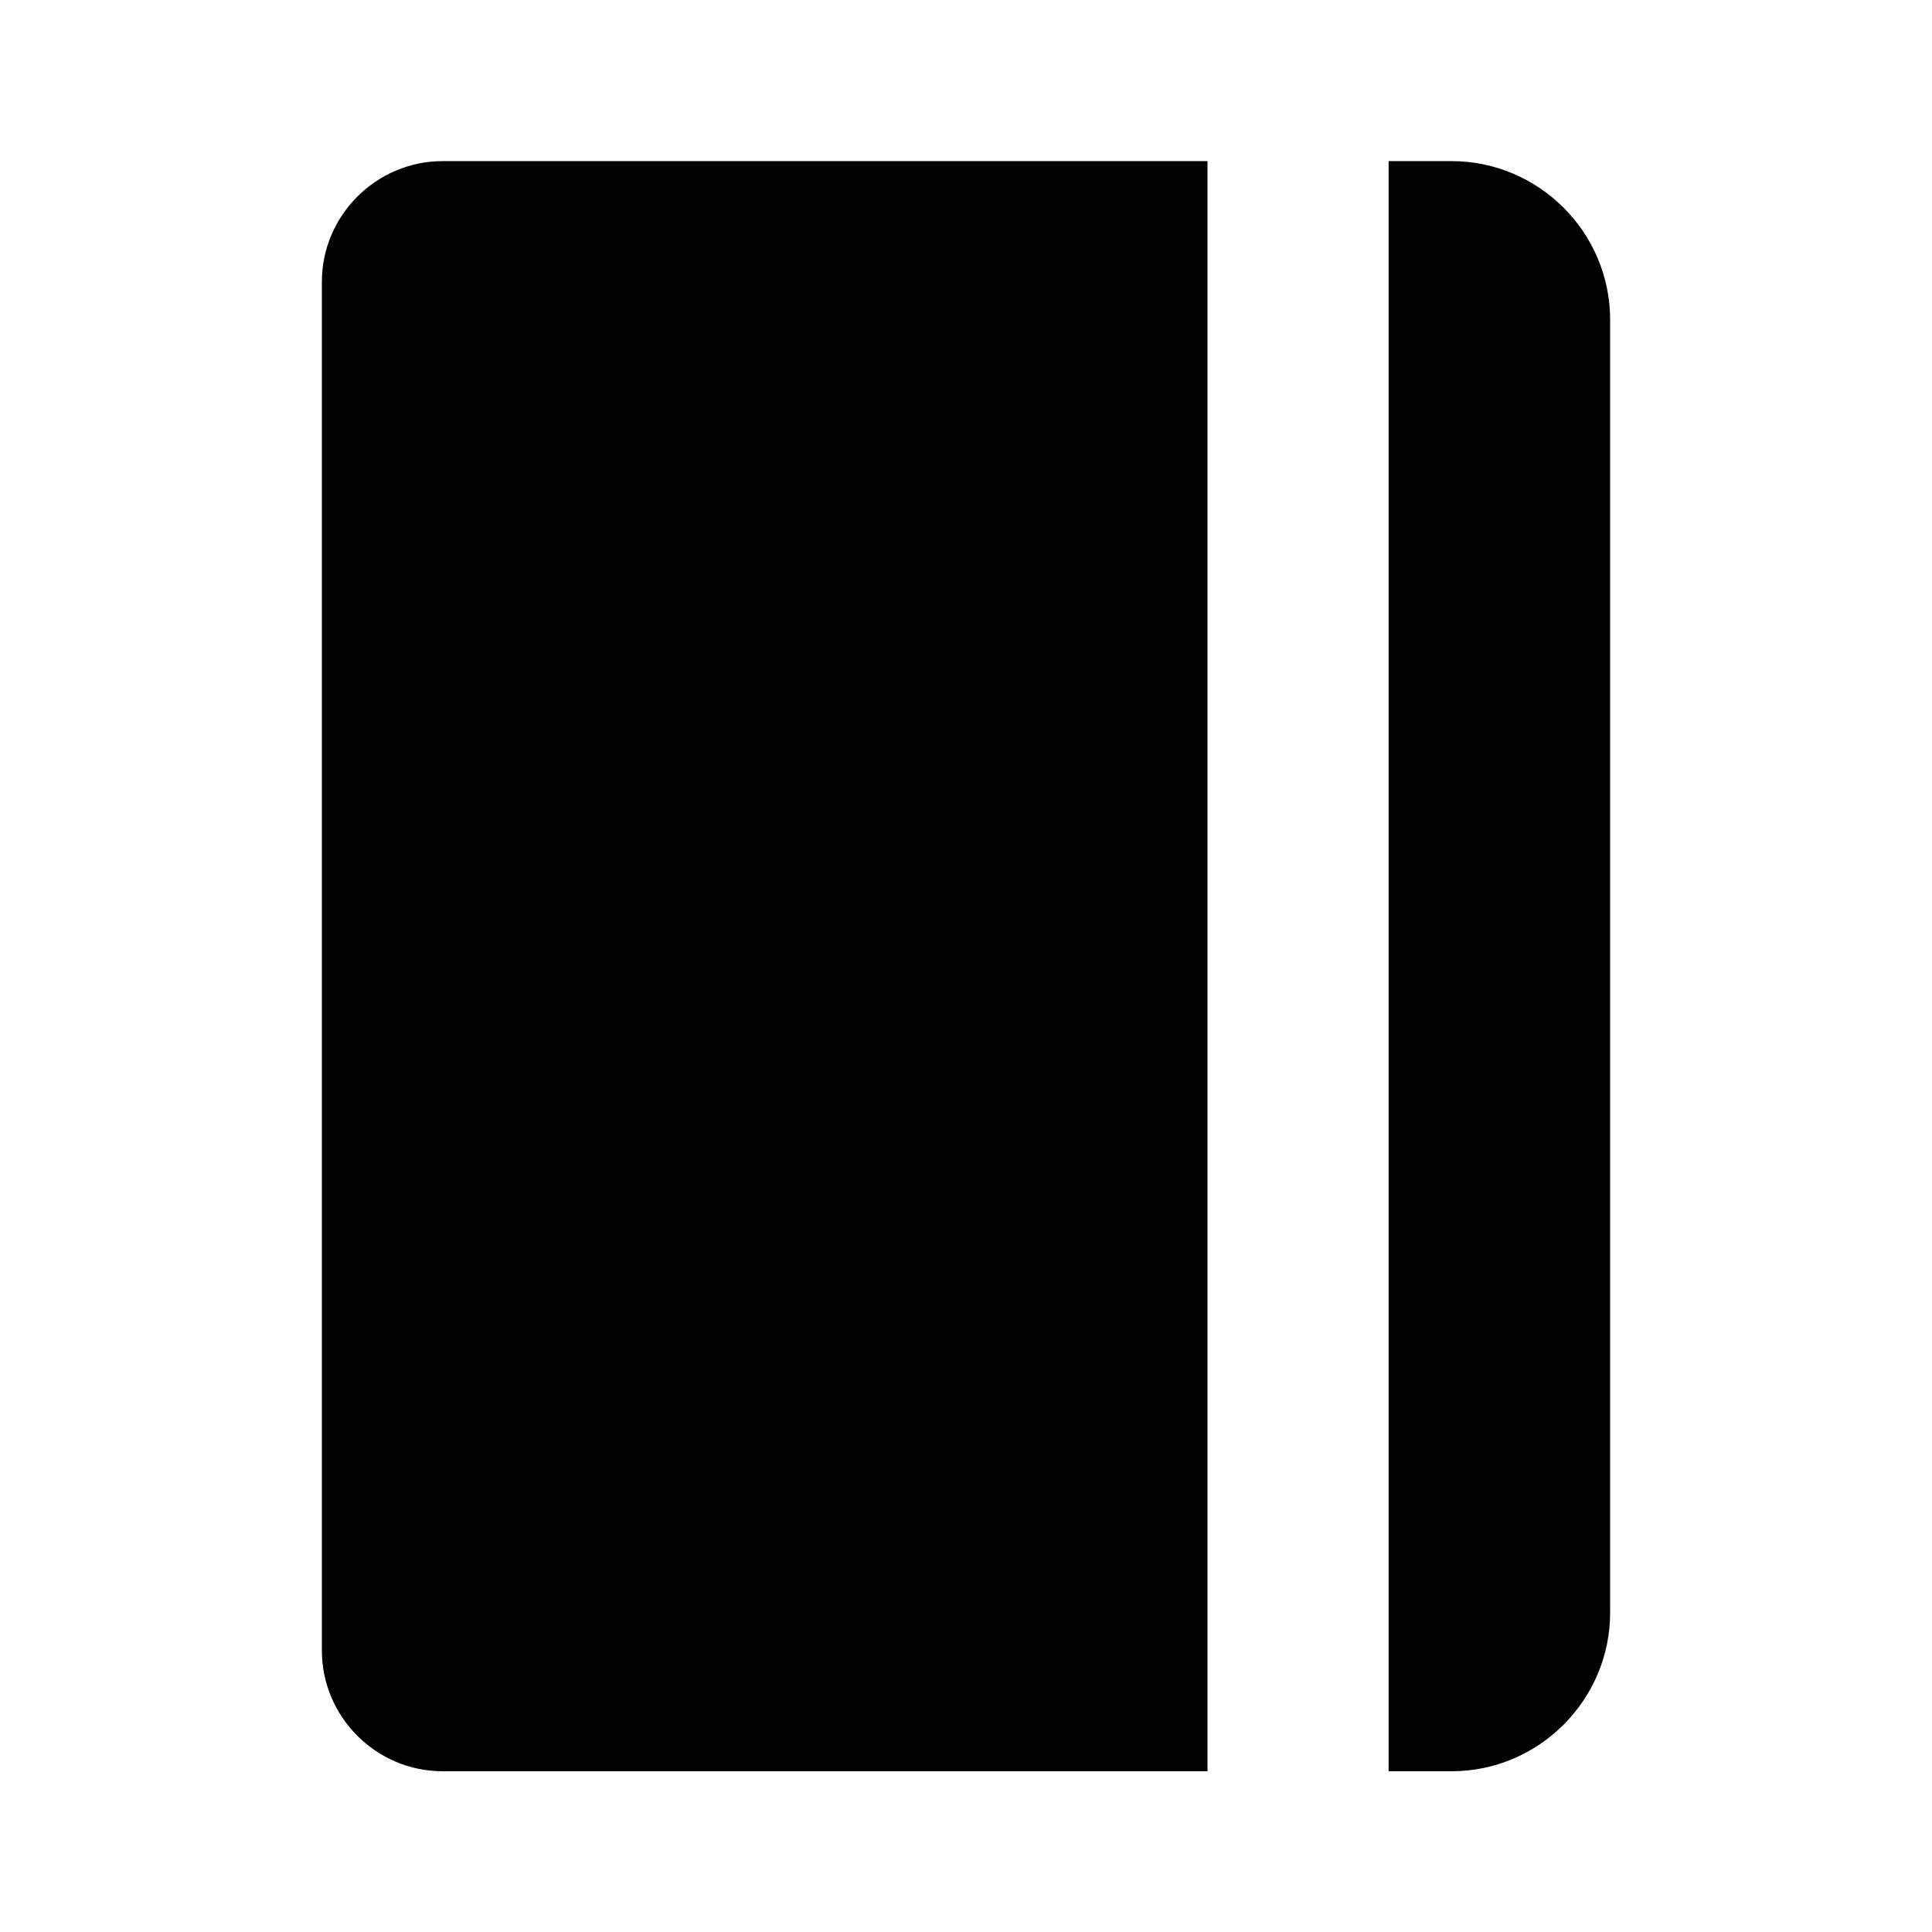 <svg id="Layer_1" xmlns="http://www.w3.org/2000/svg" viewBox="0 0 512 512">
    <style>.st0{fill:#010101}</style>
    <path class="st0" d="M117.3 42.7c-17.6 0-32 14.4-32 32v362.7c0 17.6 14.4 32 32 32H320V42.7H117.3zM384.7 42.7H368v426.7h16.7c23.1 0 42-18.9 42-42V84.7c0-23.1-18.9-42-42-42z"/>
</svg>
